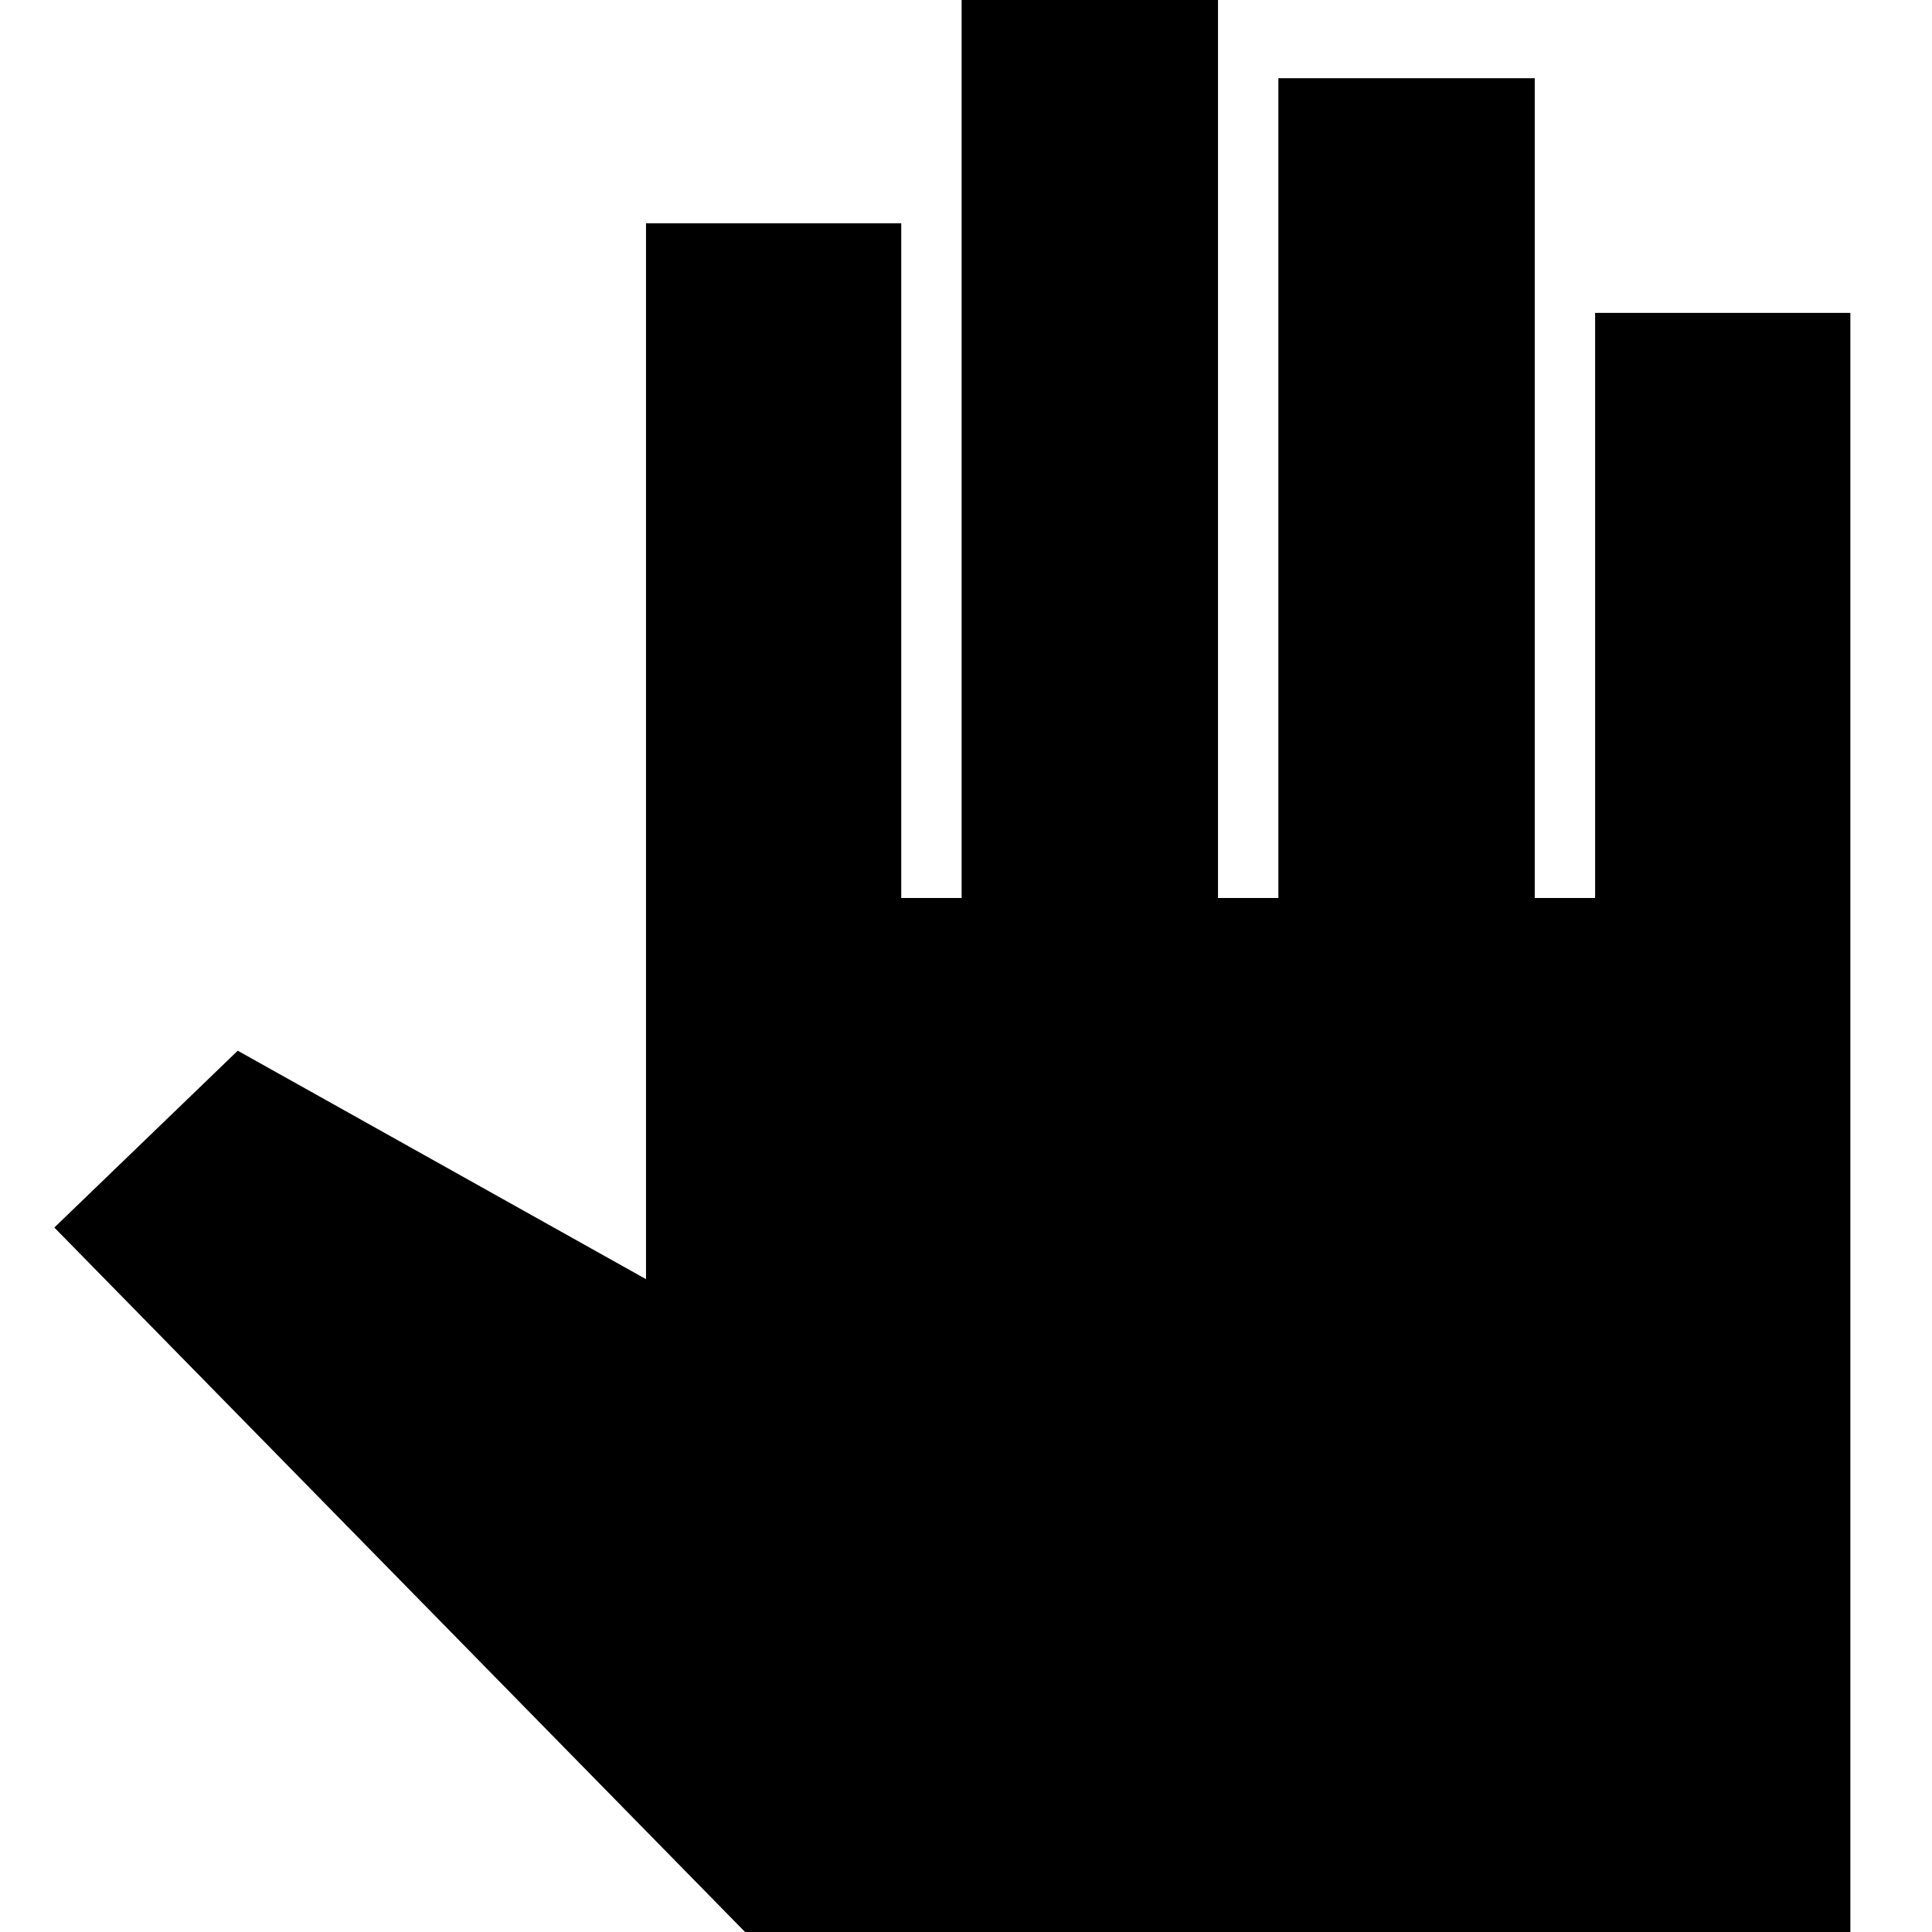 <svg xmlns="http://www.w3.org/2000/svg" width="48" height="48" viewBox="0 96 960 960"><path d="M370.216 1056 26.999 705.957l91.131-87.87 202.869 113.521V206.956h126.827v335.262h30V96h127.391v446.218h30V134.87h127.392v407.348h30v-290.74h126.826V1056H370.216Z"/></svg>